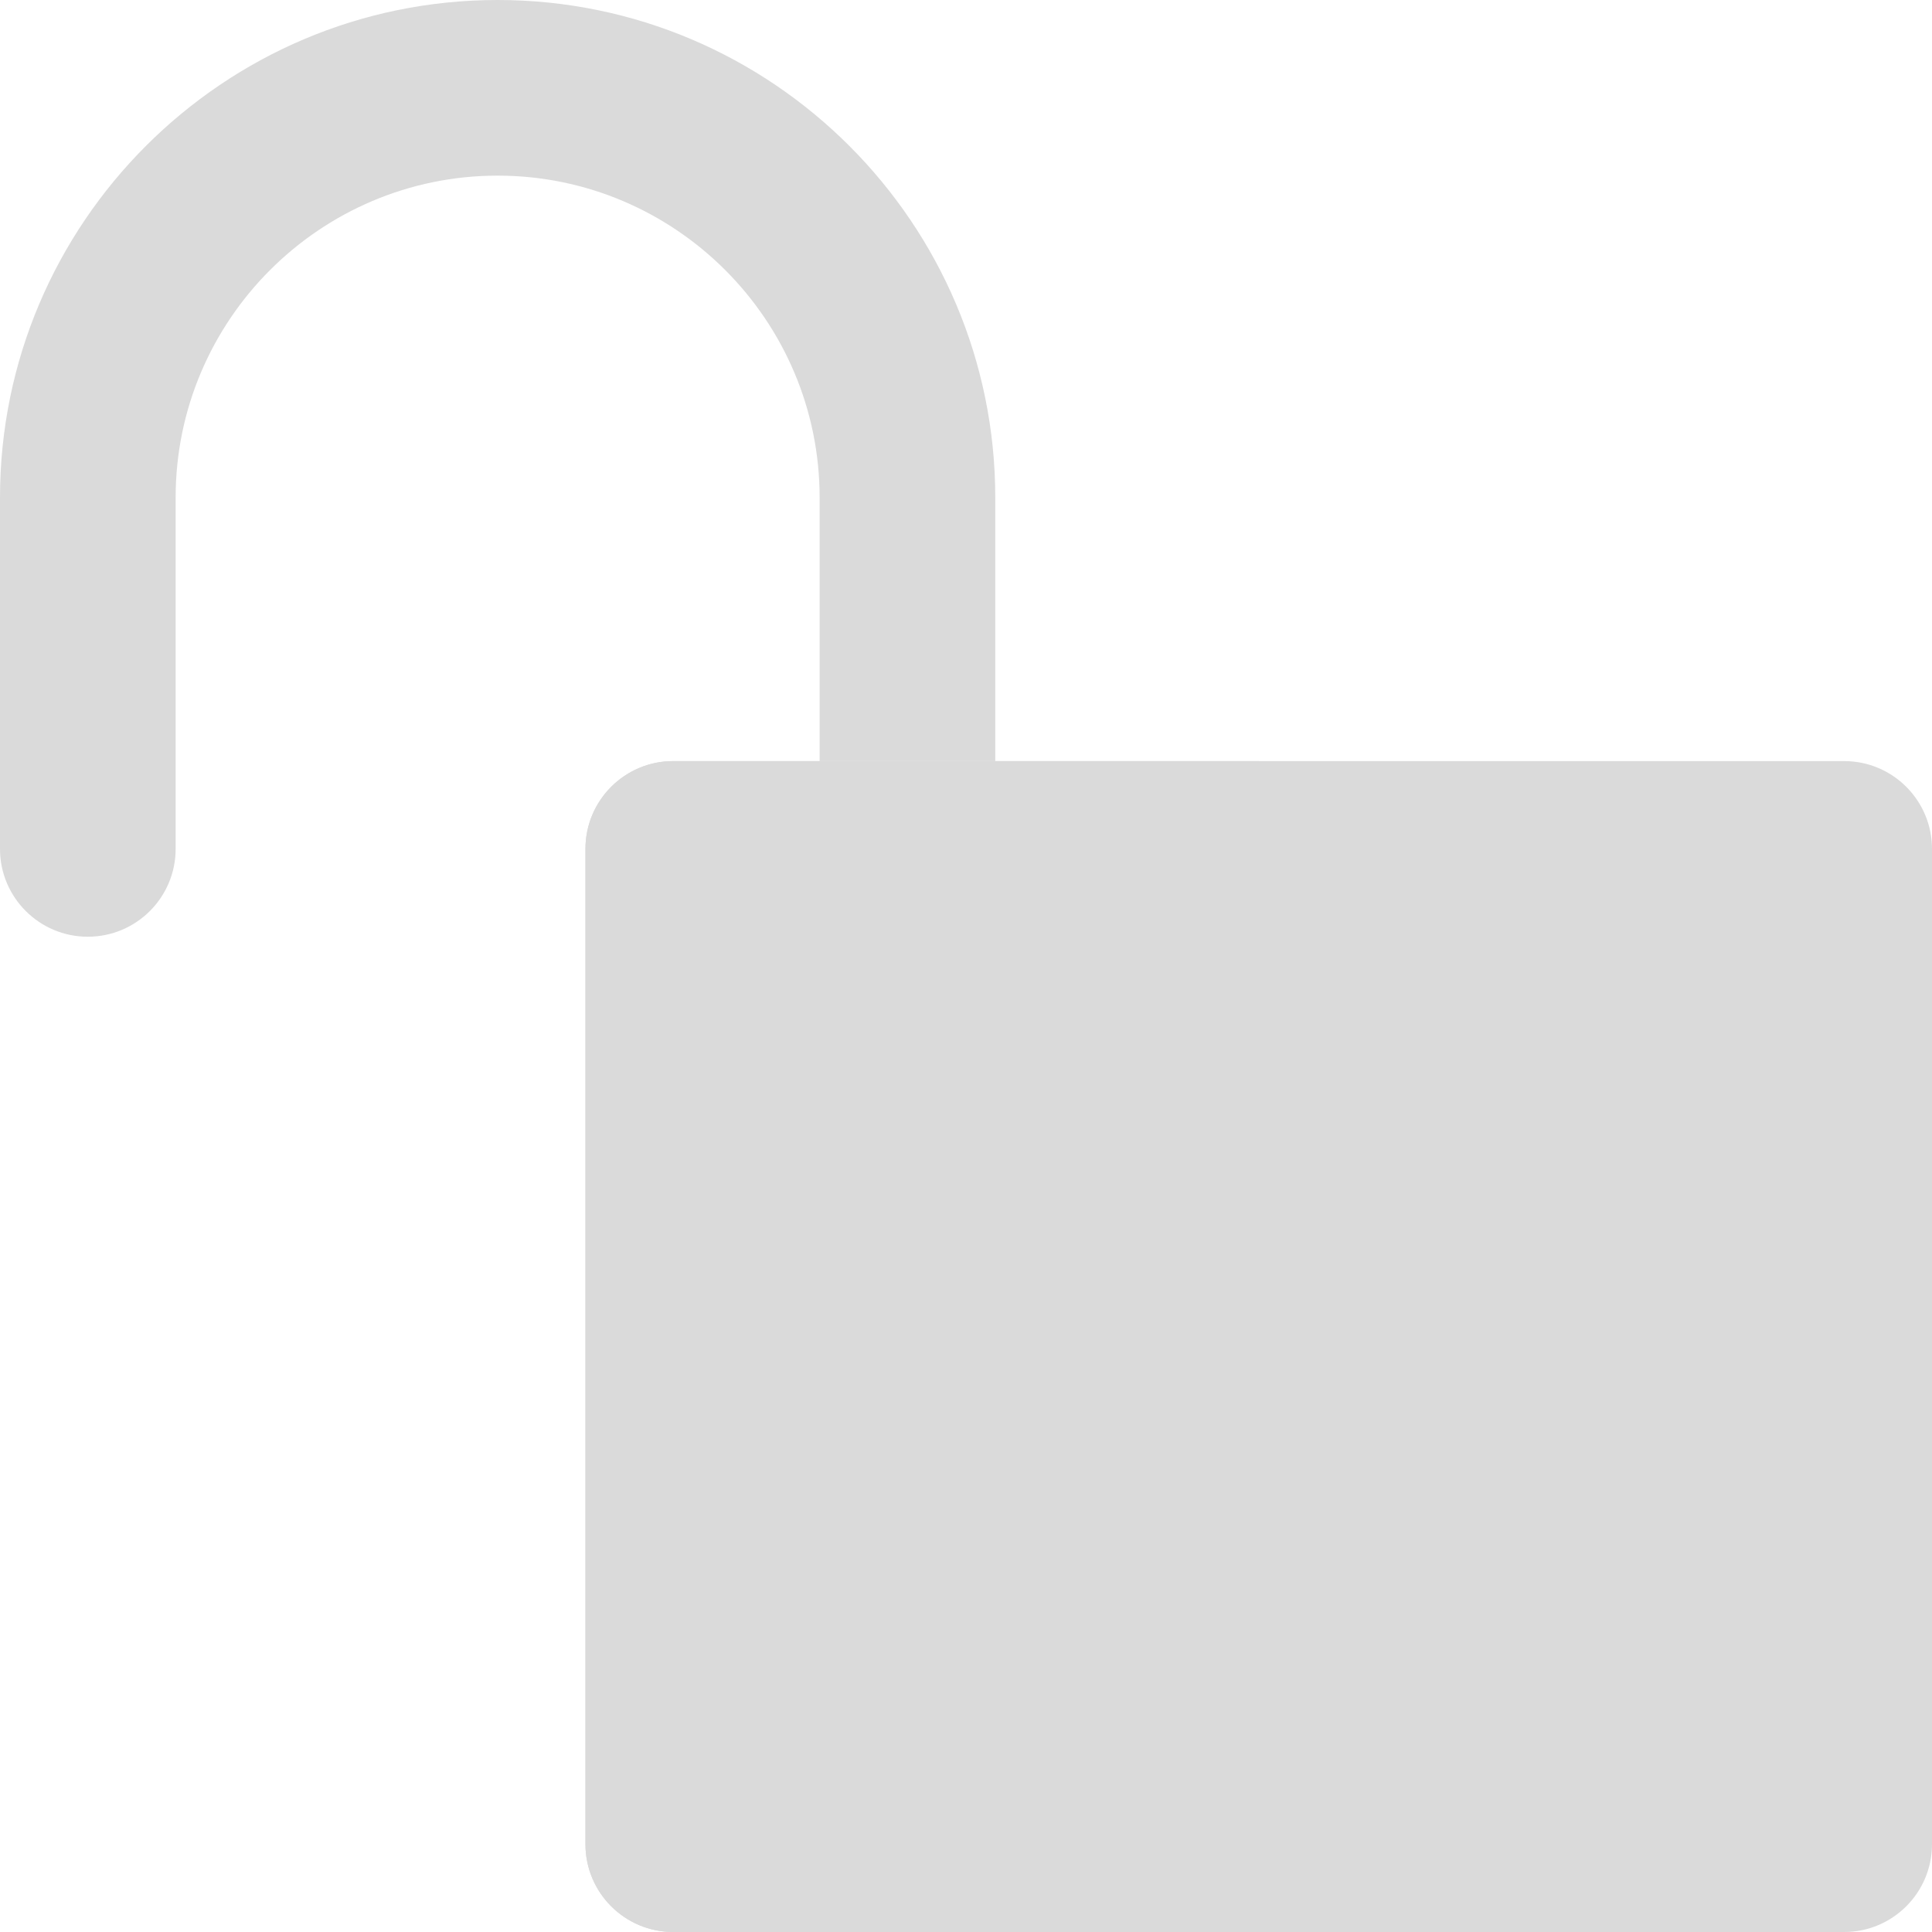 <?xml version="1.0" encoding="iso-8859-1"?>
<!-- Generator: Adobe Illustrator 19.0.0, SVG Export Plug-In . SVG Version: 6.00 Build 0)  -->
<svg version="1.1" id="Layer_1" xmlns="http://www.w3.org/2000/svg" xmlns:xlink="http://www.w3.org/1999/xlink" x="0px" y="0px"
	 viewBox="0 0 512 512" style="enable-background:new 0 0 512 512;" xml:space="preserve">
<path style="fill:#DADADA;" d="M488.727,201.697H333.576h-69.818h-46.545h-38.788c-12.853,0-23.273,10.42-23.273,23.273v263.758
	c0,12.853,10.42,23.273,23.273,23.273h155.152h155.152C501.58,512,512,501.58,512,488.727V224.97
	C512,212.117,501.58,201.697,488.727,201.697z"/>
<path style="fill:#DADADA;" d="M23.273,248.242c12.853,0,23.273-10.42,23.273-23.273v-93.092c0-47.051,38.281-85.332,85.333-85.332
	s85.333,38.281,85.333,85.332v69.82h46.545v-69.82C263.758,59.161,204.597,0,131.879,0S0,59.161,0,131.877v93.092
	C0,237.822,10.42,248.242,23.273,248.242z"/>
<path style="fill:#DADADA;" d="M178.424,201.697c-12.853,0-23.273,10.42-23.273,23.273v263.758c0,12.853,10.42,23.273,23.273,23.273
	h155.152V201.697h-69.818h-46.545H178.424z"/>
<g>
</g>
<g>
</g>
<g>
</g>
<g>
</g>
<g>
</g>
<g>
</g>
<g>
</g>
<g>
</g>
<g>
</g>
<g>
</g>
<g>
</g>
<g>
</g>
<g>
</g>
<g>
</g>
<g>
</g>
</svg>
